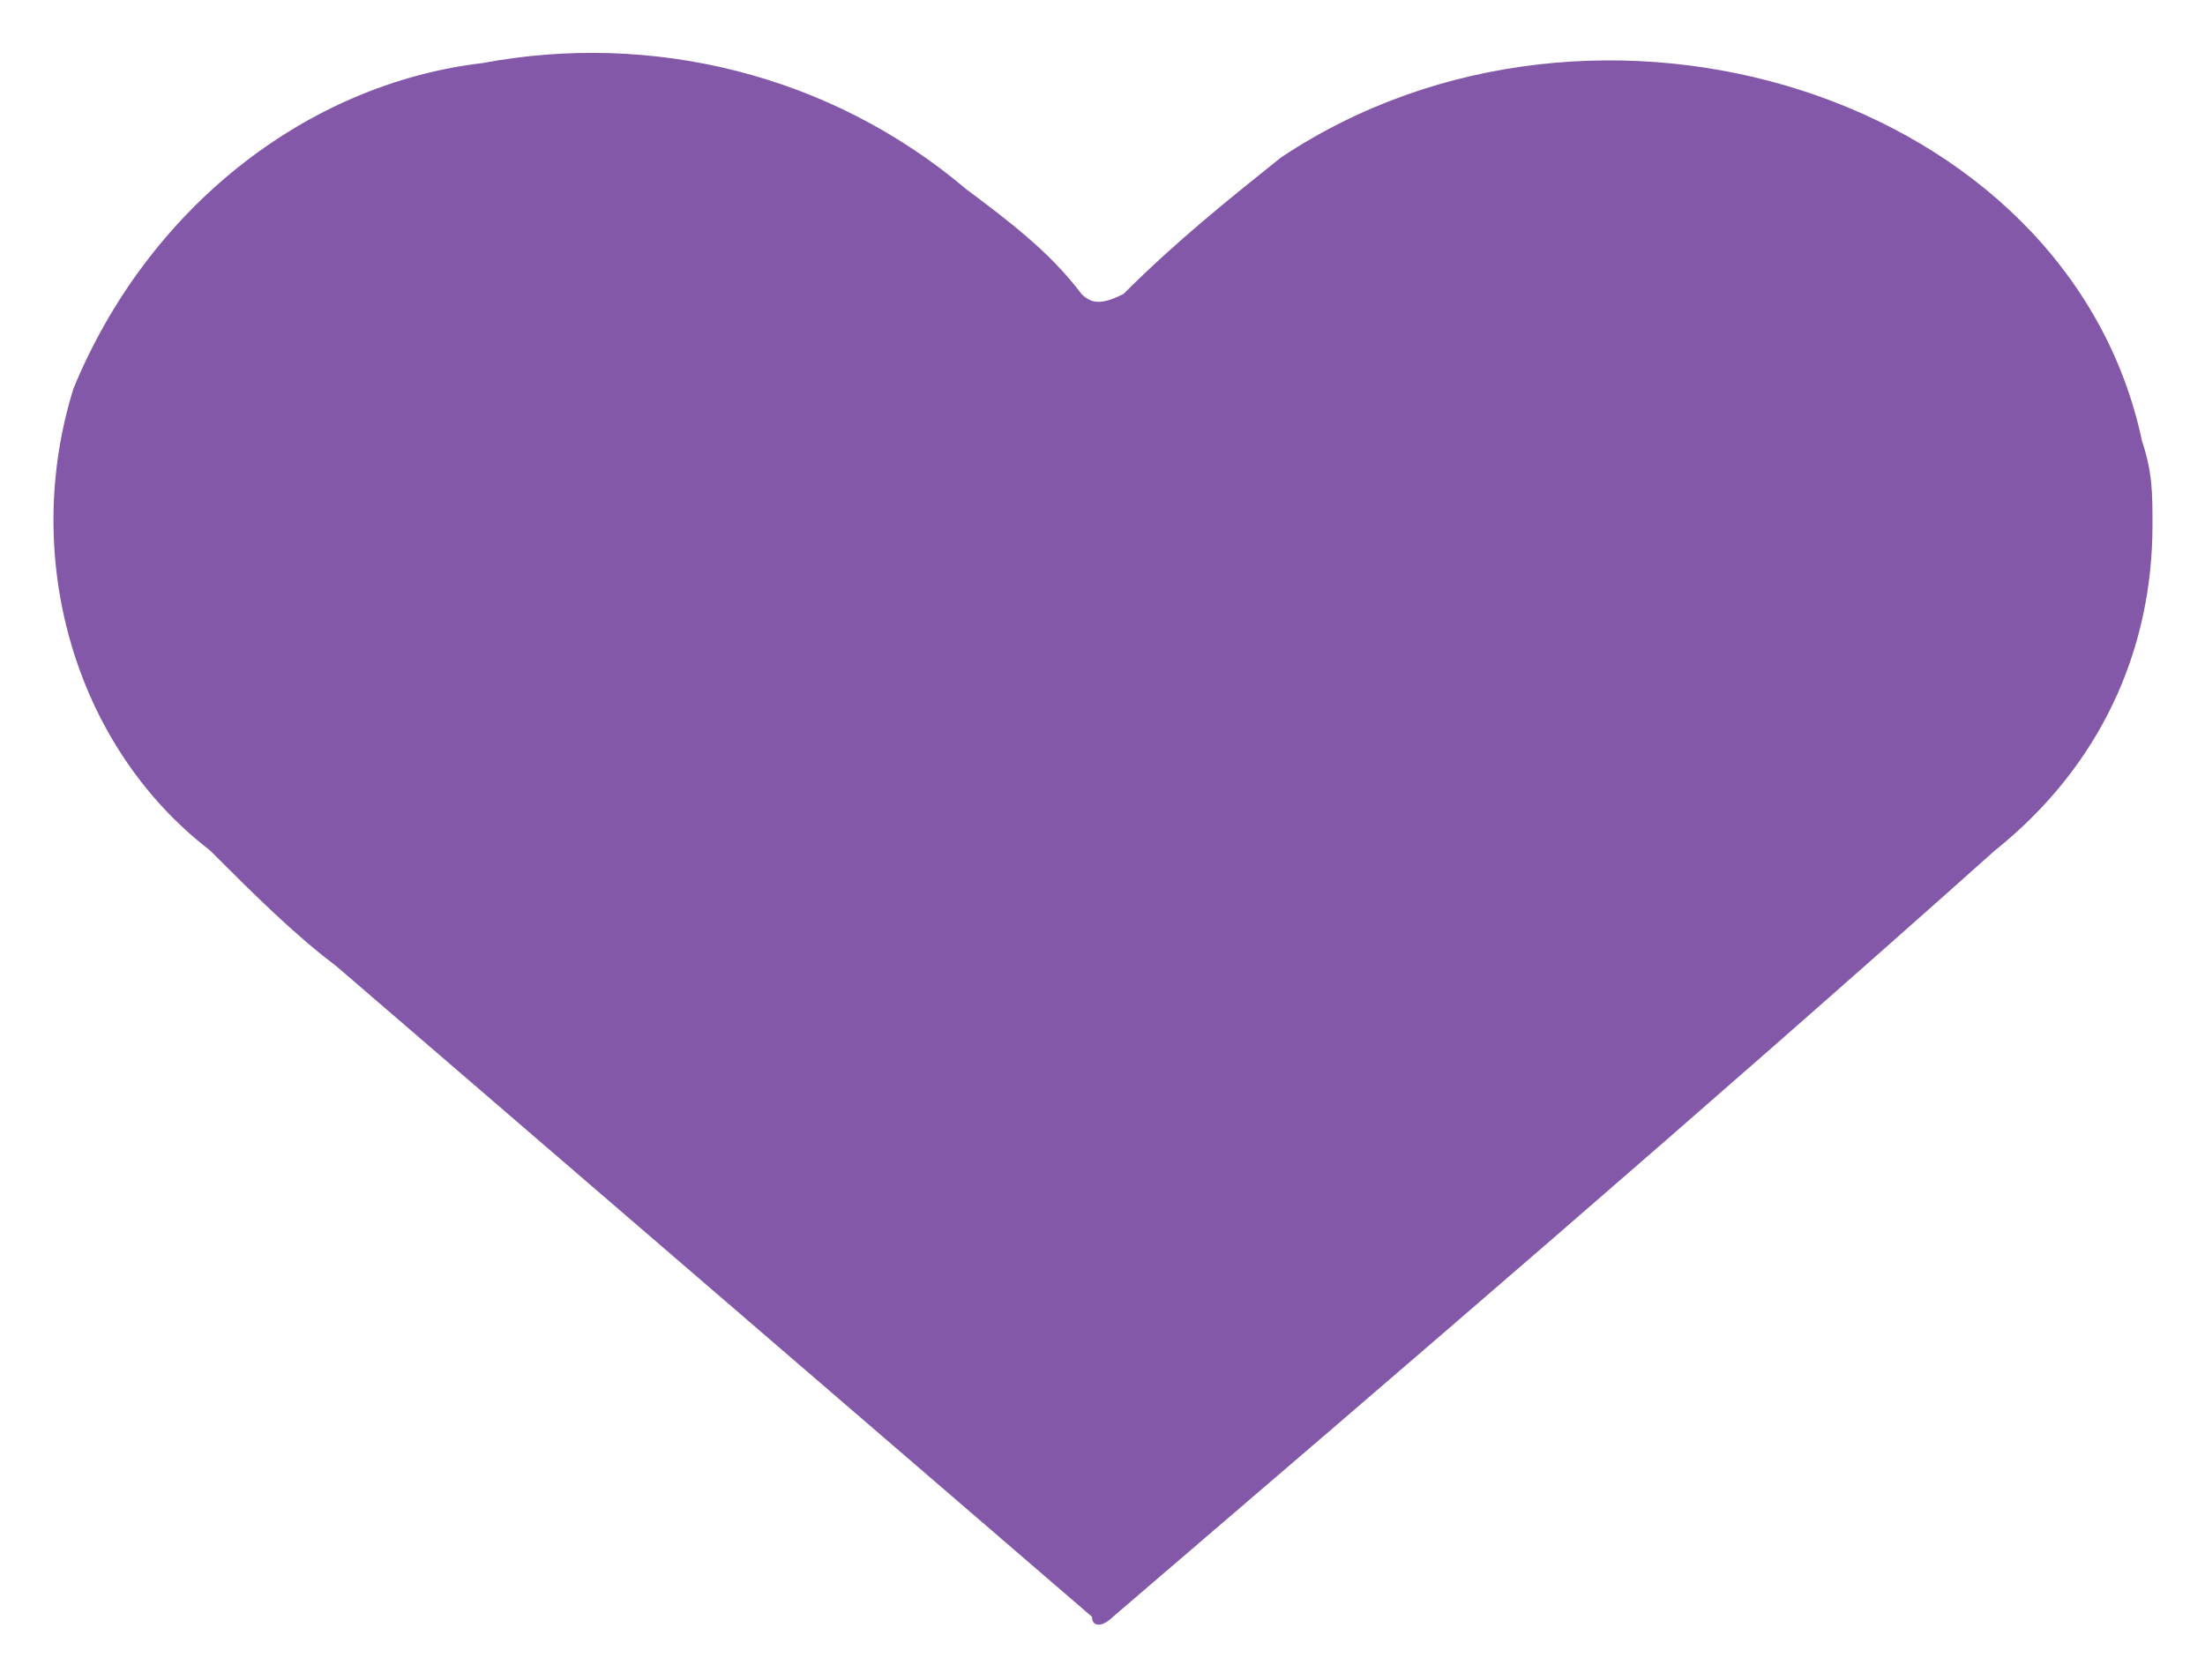 <?xml version="1.0" encoding="utf-8"?>
<!-- Generator: Adobe Illustrator 25.0.0, SVG Export Plug-In . SVG Version: 6.00 Build 0)  -->
<svg version="1.1" id="Layer_1" xmlns="http://www.w3.org/2000/svg" xmlns:xlink="http://www.w3.org/1999/xlink" x="0px" y="0px"
	 viewBox="0 0 21 16" style="enable-background:new 0 0 21 16;" xml:space="preserve">
<style type="text/css">
	.st0{fill:#8458A8;}
</style>
<path class="st0" d="M20.5,5c0,1.2-0.5,2.3-1.5,3.1c-2.8,2.5-5.6,4.9-8.4,7.3c-0.1,0.1-0.2,0.1-0.2,0l0,0L3.2,9.2
	C2.8,8.9,2.4,8.5,2,8.1c-1.3-1-1.8-2.8-1.3-4.4C1.4,2,2.9,0.8,4.6,0.6c1.6-0.3,3.3,0.1,4.6,1.2c0.4,0.3,0.8,0.6,1.1,1
	c0.1,0.1,0.2,0.1,0.4,0c0.5-0.5,1-0.9,1.5-1.3c3-2,7.5-0.6,8.2,2.7C20.5,4.5,20.5,4.7,20.5,5z"/>
</svg>
